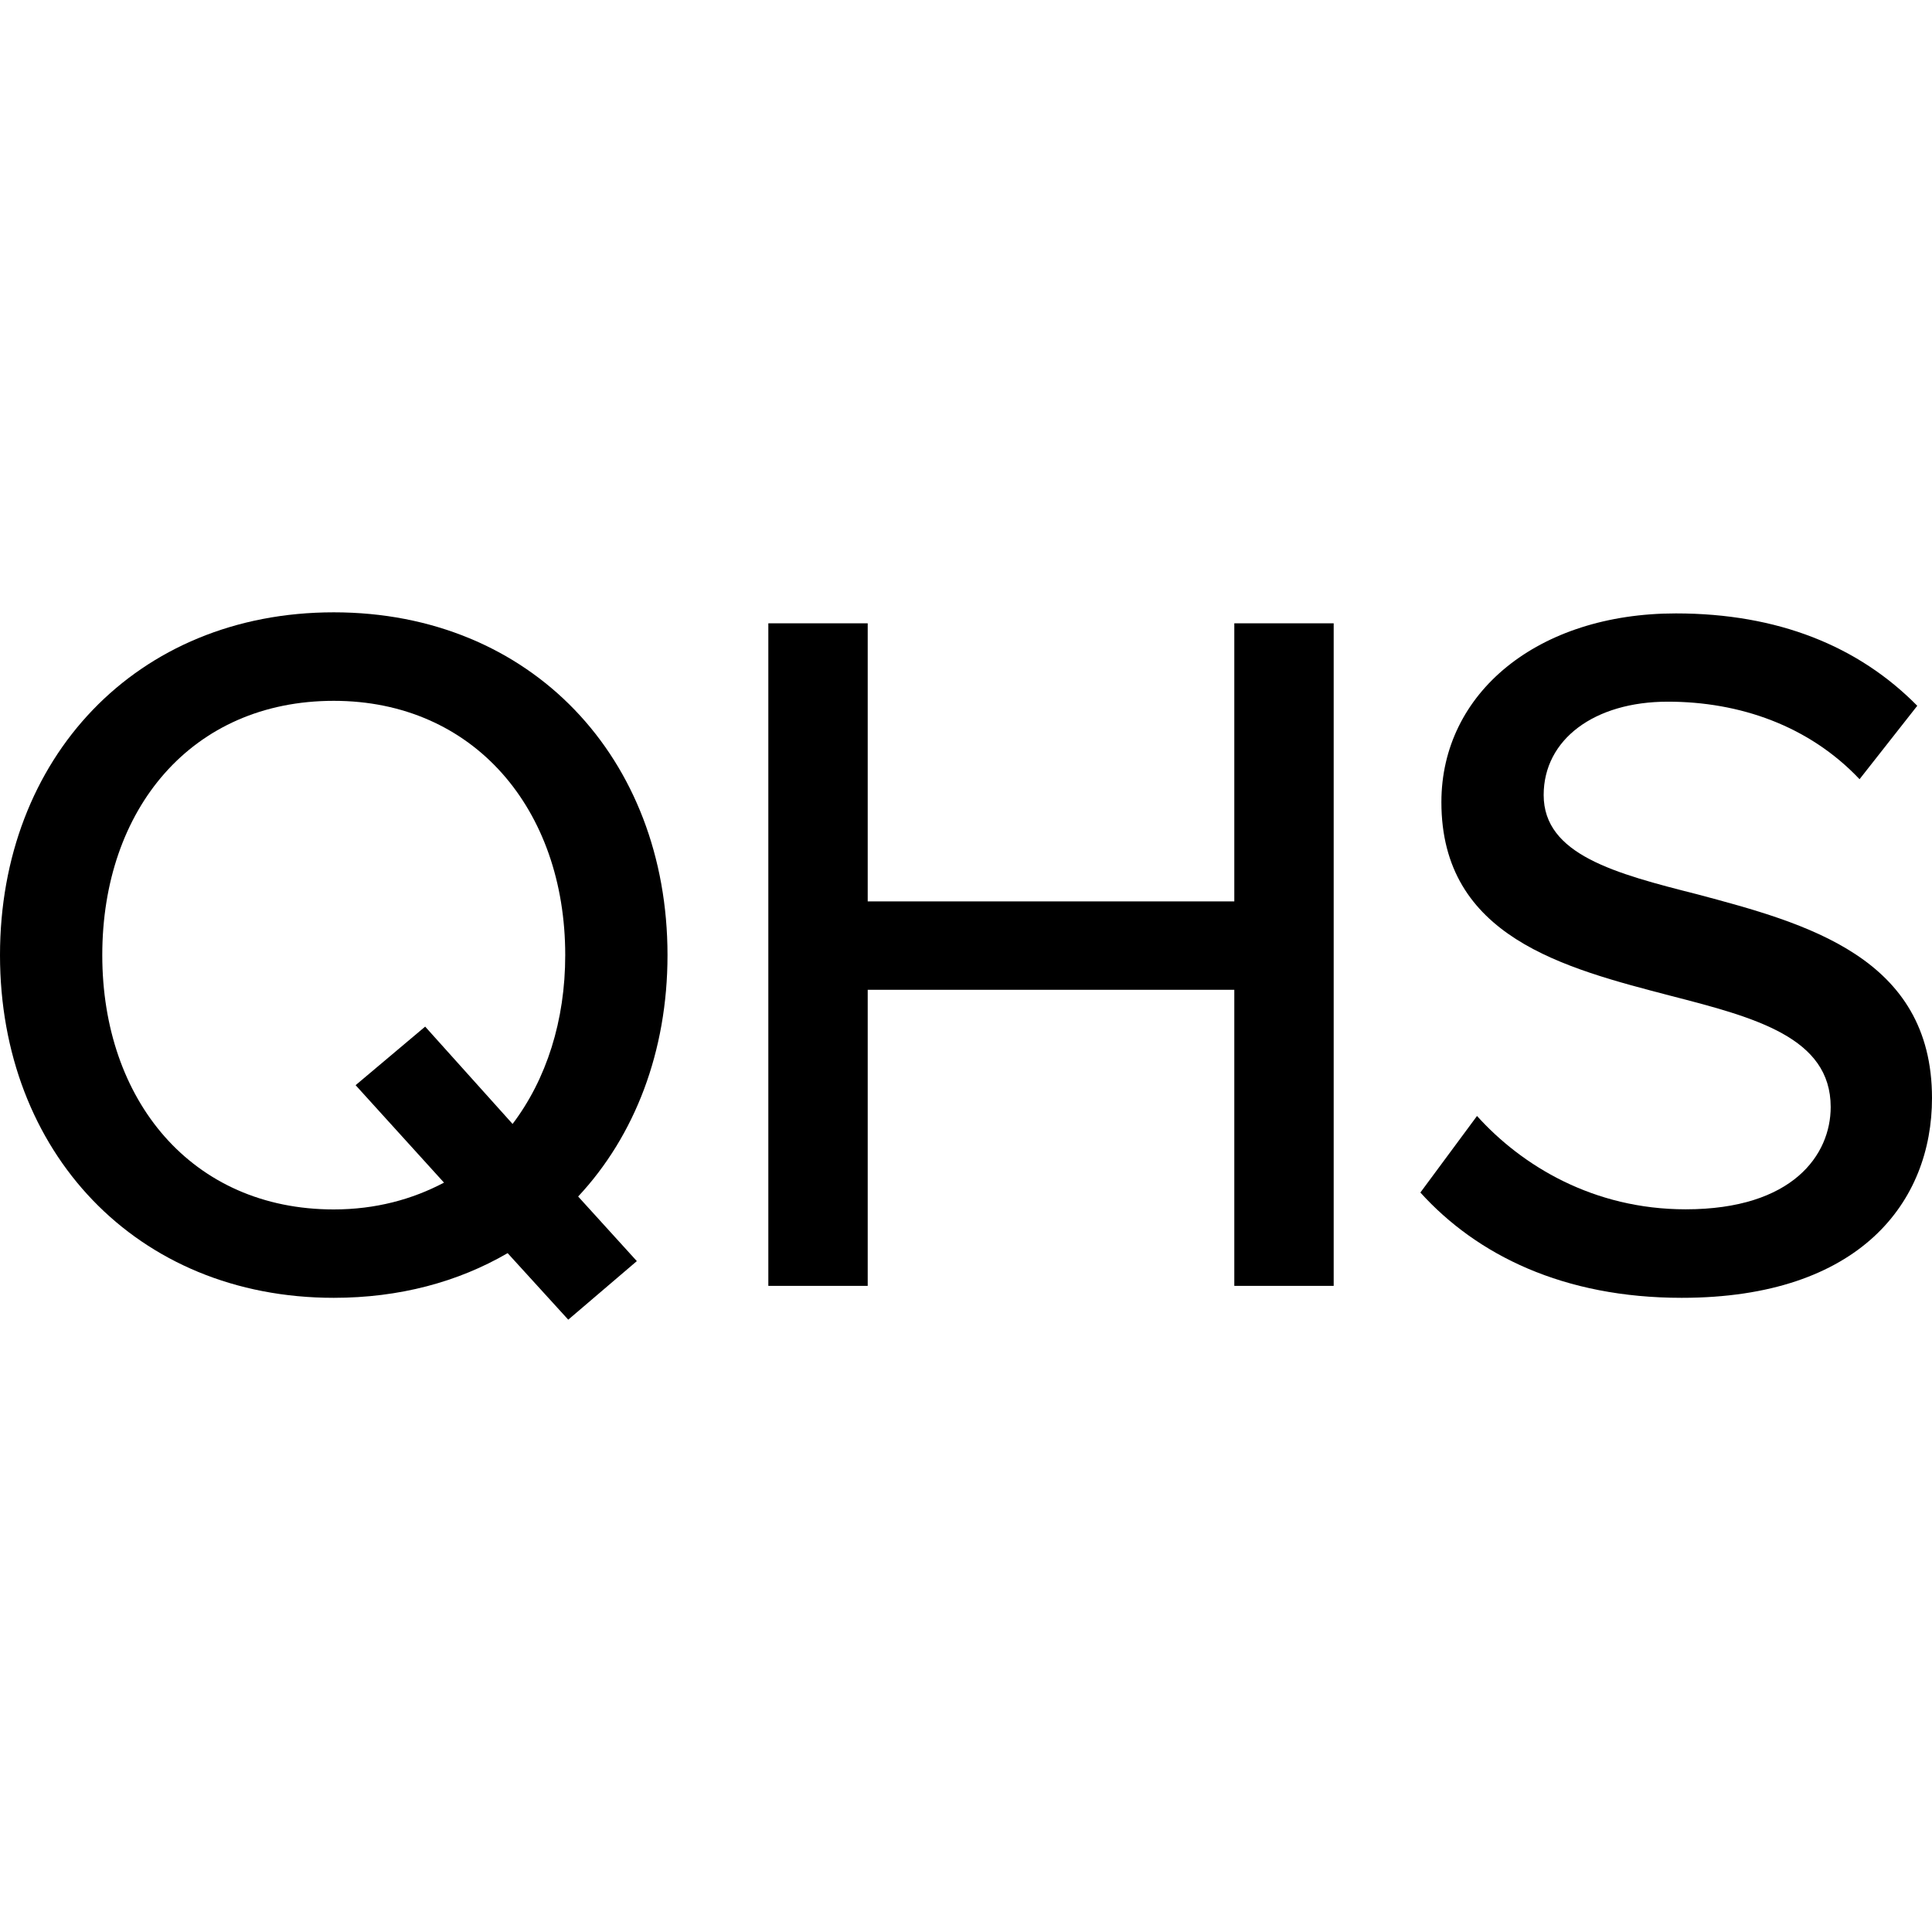 <?xml version="1.0" encoding="iso-8859-1"?>
<!-- Generator: Adobe Illustrator 22.0.1, SVG Export Plug-In . SVG Version: 6.00 Build 0)  -->
<svg version="1.1" id="Layer_1" xmlns="http://www.w3.org/2000/svg" xmlns:xlink="http://www.w3.org/1999/xlink" x="0px" y="0px"
	 viewBox="0 0 16 16" style="enable-background:new 0 0 16 16;" xml:space="preserve">
<g>
	<path d="M4.788,9.909l0.486,0.535l-0.568,0.485l-0.502-0.551c-0.411,0.239-0.897,0.37-1.44,0.37C1.127,10.748,0,9.538,0,7.91
		C0,6.28,1.127,5.071,2.764,5.071S5.528,6.28,5.528,7.91C5.528,8.707,5.257,9.407,4.788,9.909z M3.677,9.794L2.945,8.987
		l0.576-0.485l0.724,0.806c0.28-0.37,0.436-0.855,0.436-1.398c0-1.209-0.757-2.106-1.917-2.106c-1.177,0-1.917,0.897-1.917,2.106
		c0,1.201,0.74,2.106,1.917,2.106C3.11,10.016,3.414,9.933,3.677,9.794z"/>
	<path d="M10.222,8.197H7.186v2.452H6.363V5.162h0.823v2.303h3.036V5.162h0.823v5.487h-0.823V8.197z"/>
	<path d="M12.232,9.242c0.37,0.411,0.963,0.773,1.728,0.773c0.889,0,1.201-0.453,1.201-0.847c0-0.576-0.625-0.741-1.324-0.921
		c-0.88-0.23-1.9-0.485-1.9-1.604c0-0.905,0.798-1.563,1.942-1.563c0.847,0,1.513,0.272,1.999,0.765L15.4,6.453
		c-0.42-0.444-0.995-0.642-1.588-0.642c-0.609,0-1.028,0.313-1.028,0.773c0,0.494,0.592,0.65,1.275,0.823
		C14.955,7.646,16,7.926,16,9.094c0,0.855-0.592,1.654-2.073,1.654c-0.979,0-1.695-0.354-2.164-0.872L12.232,9.242z"/>
</g>
</svg>
